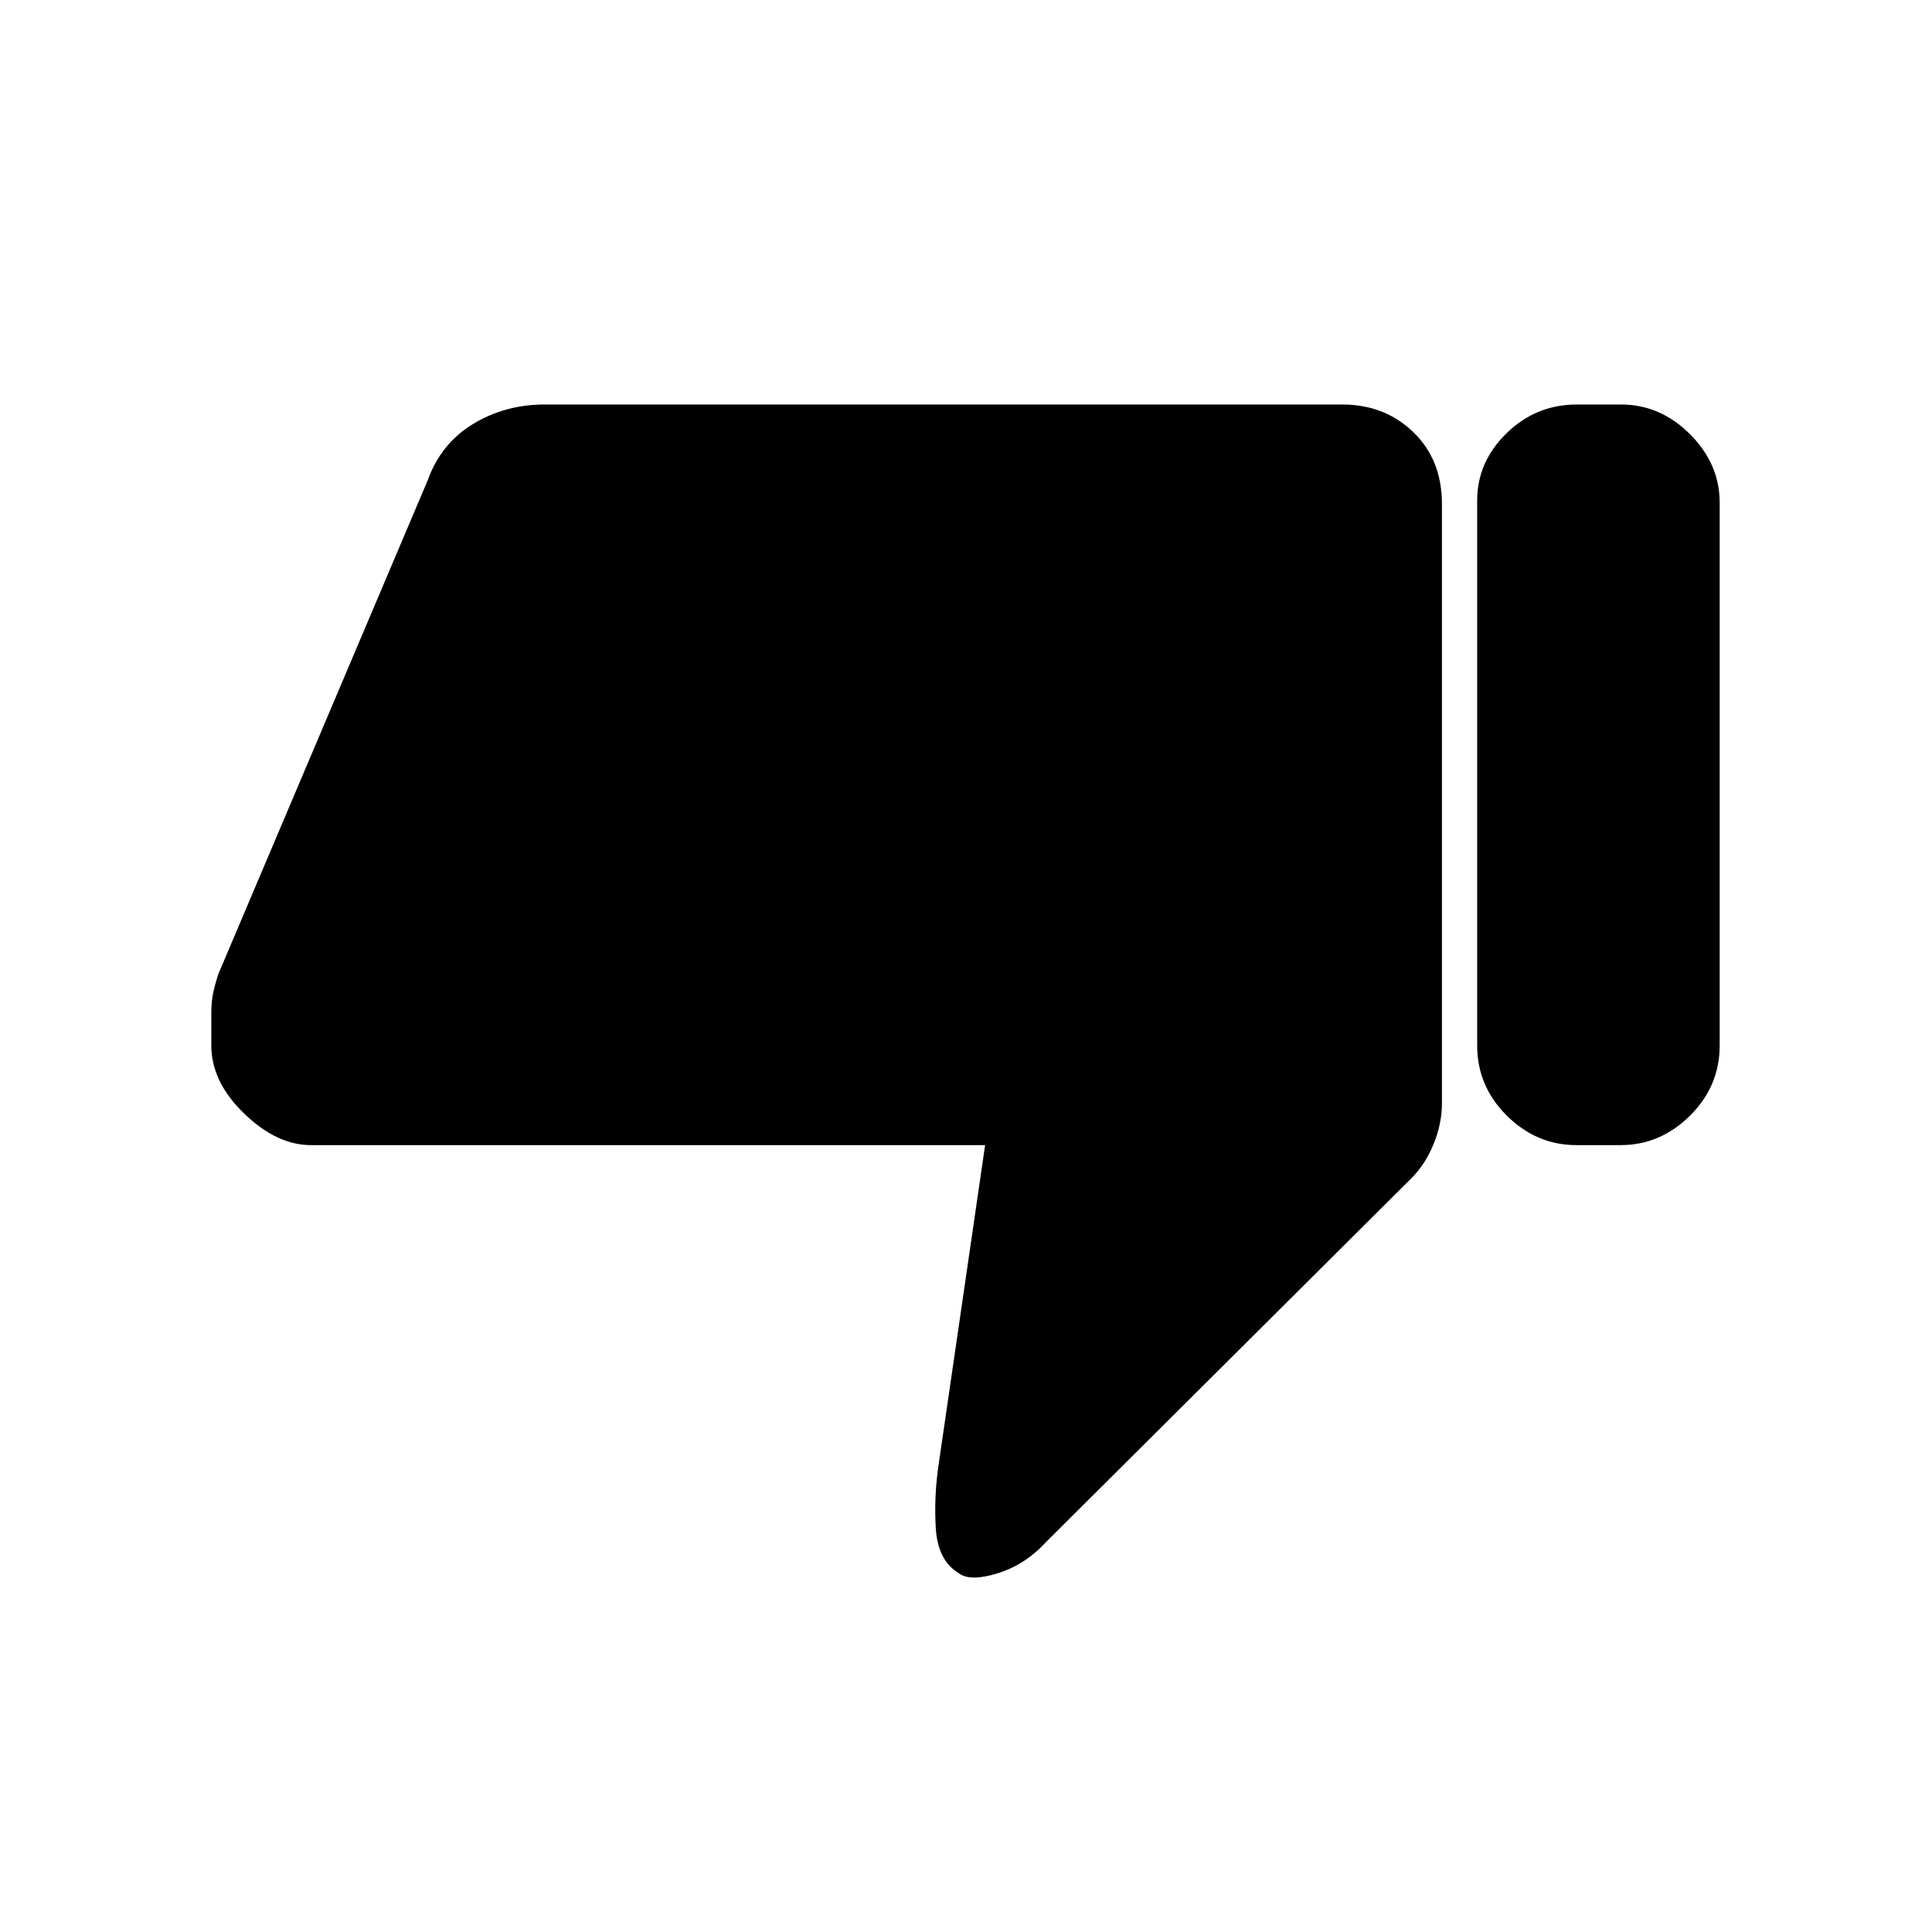 <svg xmlns="http://www.w3.org/2000/svg" height="20" viewBox="0 -960 960 960" width="20"><path d="M154.5-391q-17 0-33.25-15.75T105-440.5v-15.92q0-6.08 1-10.58t2.53-9.08l104.03-245.35q6.58-18.24 22.51-27.9Q251-759 270.5-759H667q21.03 0 35.27 13.73 14.23 13.74 14.23 35.77V-412q0 10.41-4.18 20.53-4.17 10.13-10.97 16.91L520-194q-10.5 11.5-24.25 15.75t-19.25 0Q466-184.5 465-200.5t1.5-32.5l23-158h-335Zm651-368q19.5 0 34.25 14.75t14.75 34v269.75q0 20.24-14.75 34.87Q825-391 805.25-391h-22q-19.75 0-34.5-14.63T734-440.5v-270.75q0-19.25 14.63-33.5T783.5-759h22Z"/></svg>